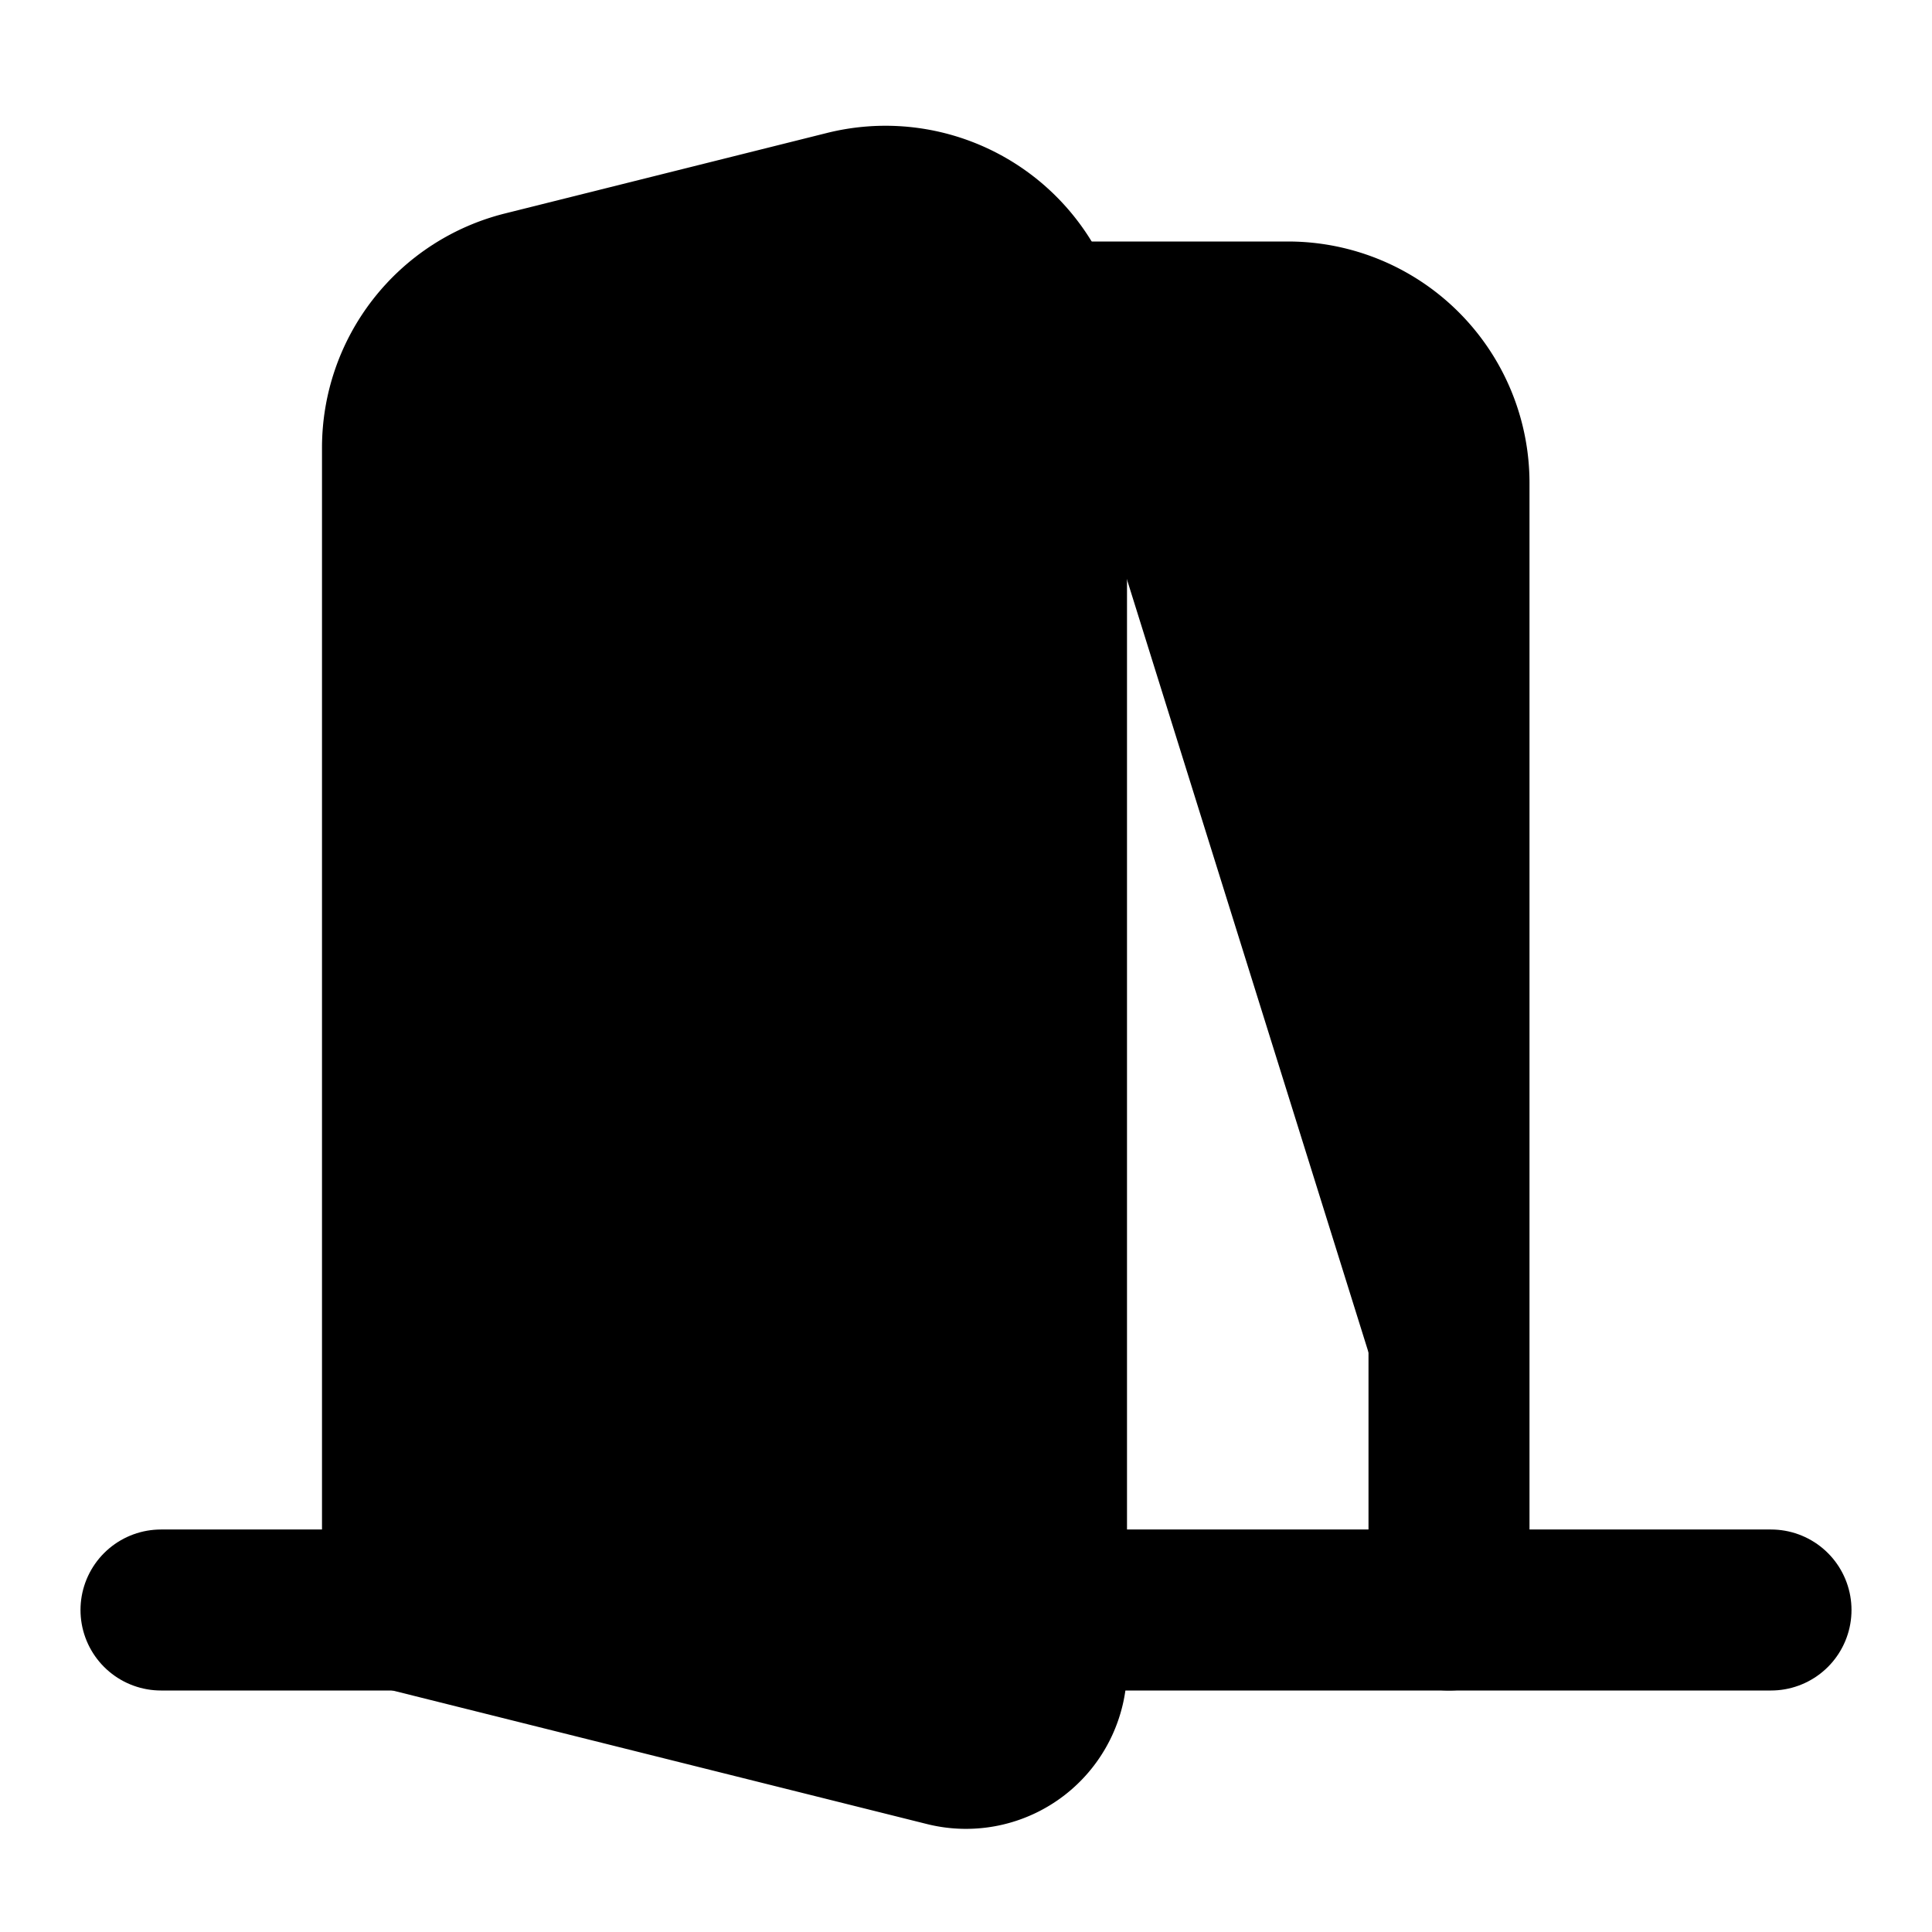 <!-- @license lucide-static v0.419.0 - ISC -->
<svg
    xmlns="http://www.w3.org/2000/svg"
    class="lucide lucide-door-open"
    width="24"
    height="24"
    viewBox="0 0 24 24"
    fill="currentColor"
    stroke="currentColor"
    stroke-width="2"
    stroke-linecap="round"
    stroke-linejoin="round"
>
    <path vector-effect="non-scaling-stroke" d="M13 4h3a2 2 0 0 1 2 2v14" />
    <path vector-effect="non-scaling-stroke" d="M2 20h3" />
    <path vector-effect="non-scaling-stroke" d="M13 20h9" />
    <path vector-effect="non-scaling-stroke" d="M10 12v.01" />
    <path
        vector-effect="non-scaling-stroke"
        d="M13 4.562v16.157a1 1 0 0 1-1.242.97L5 20V5.562a2 2 0 0 1 1.515-1.94l4-1A2 2 0 0 1 13 4.561Z"
    />
</svg>
